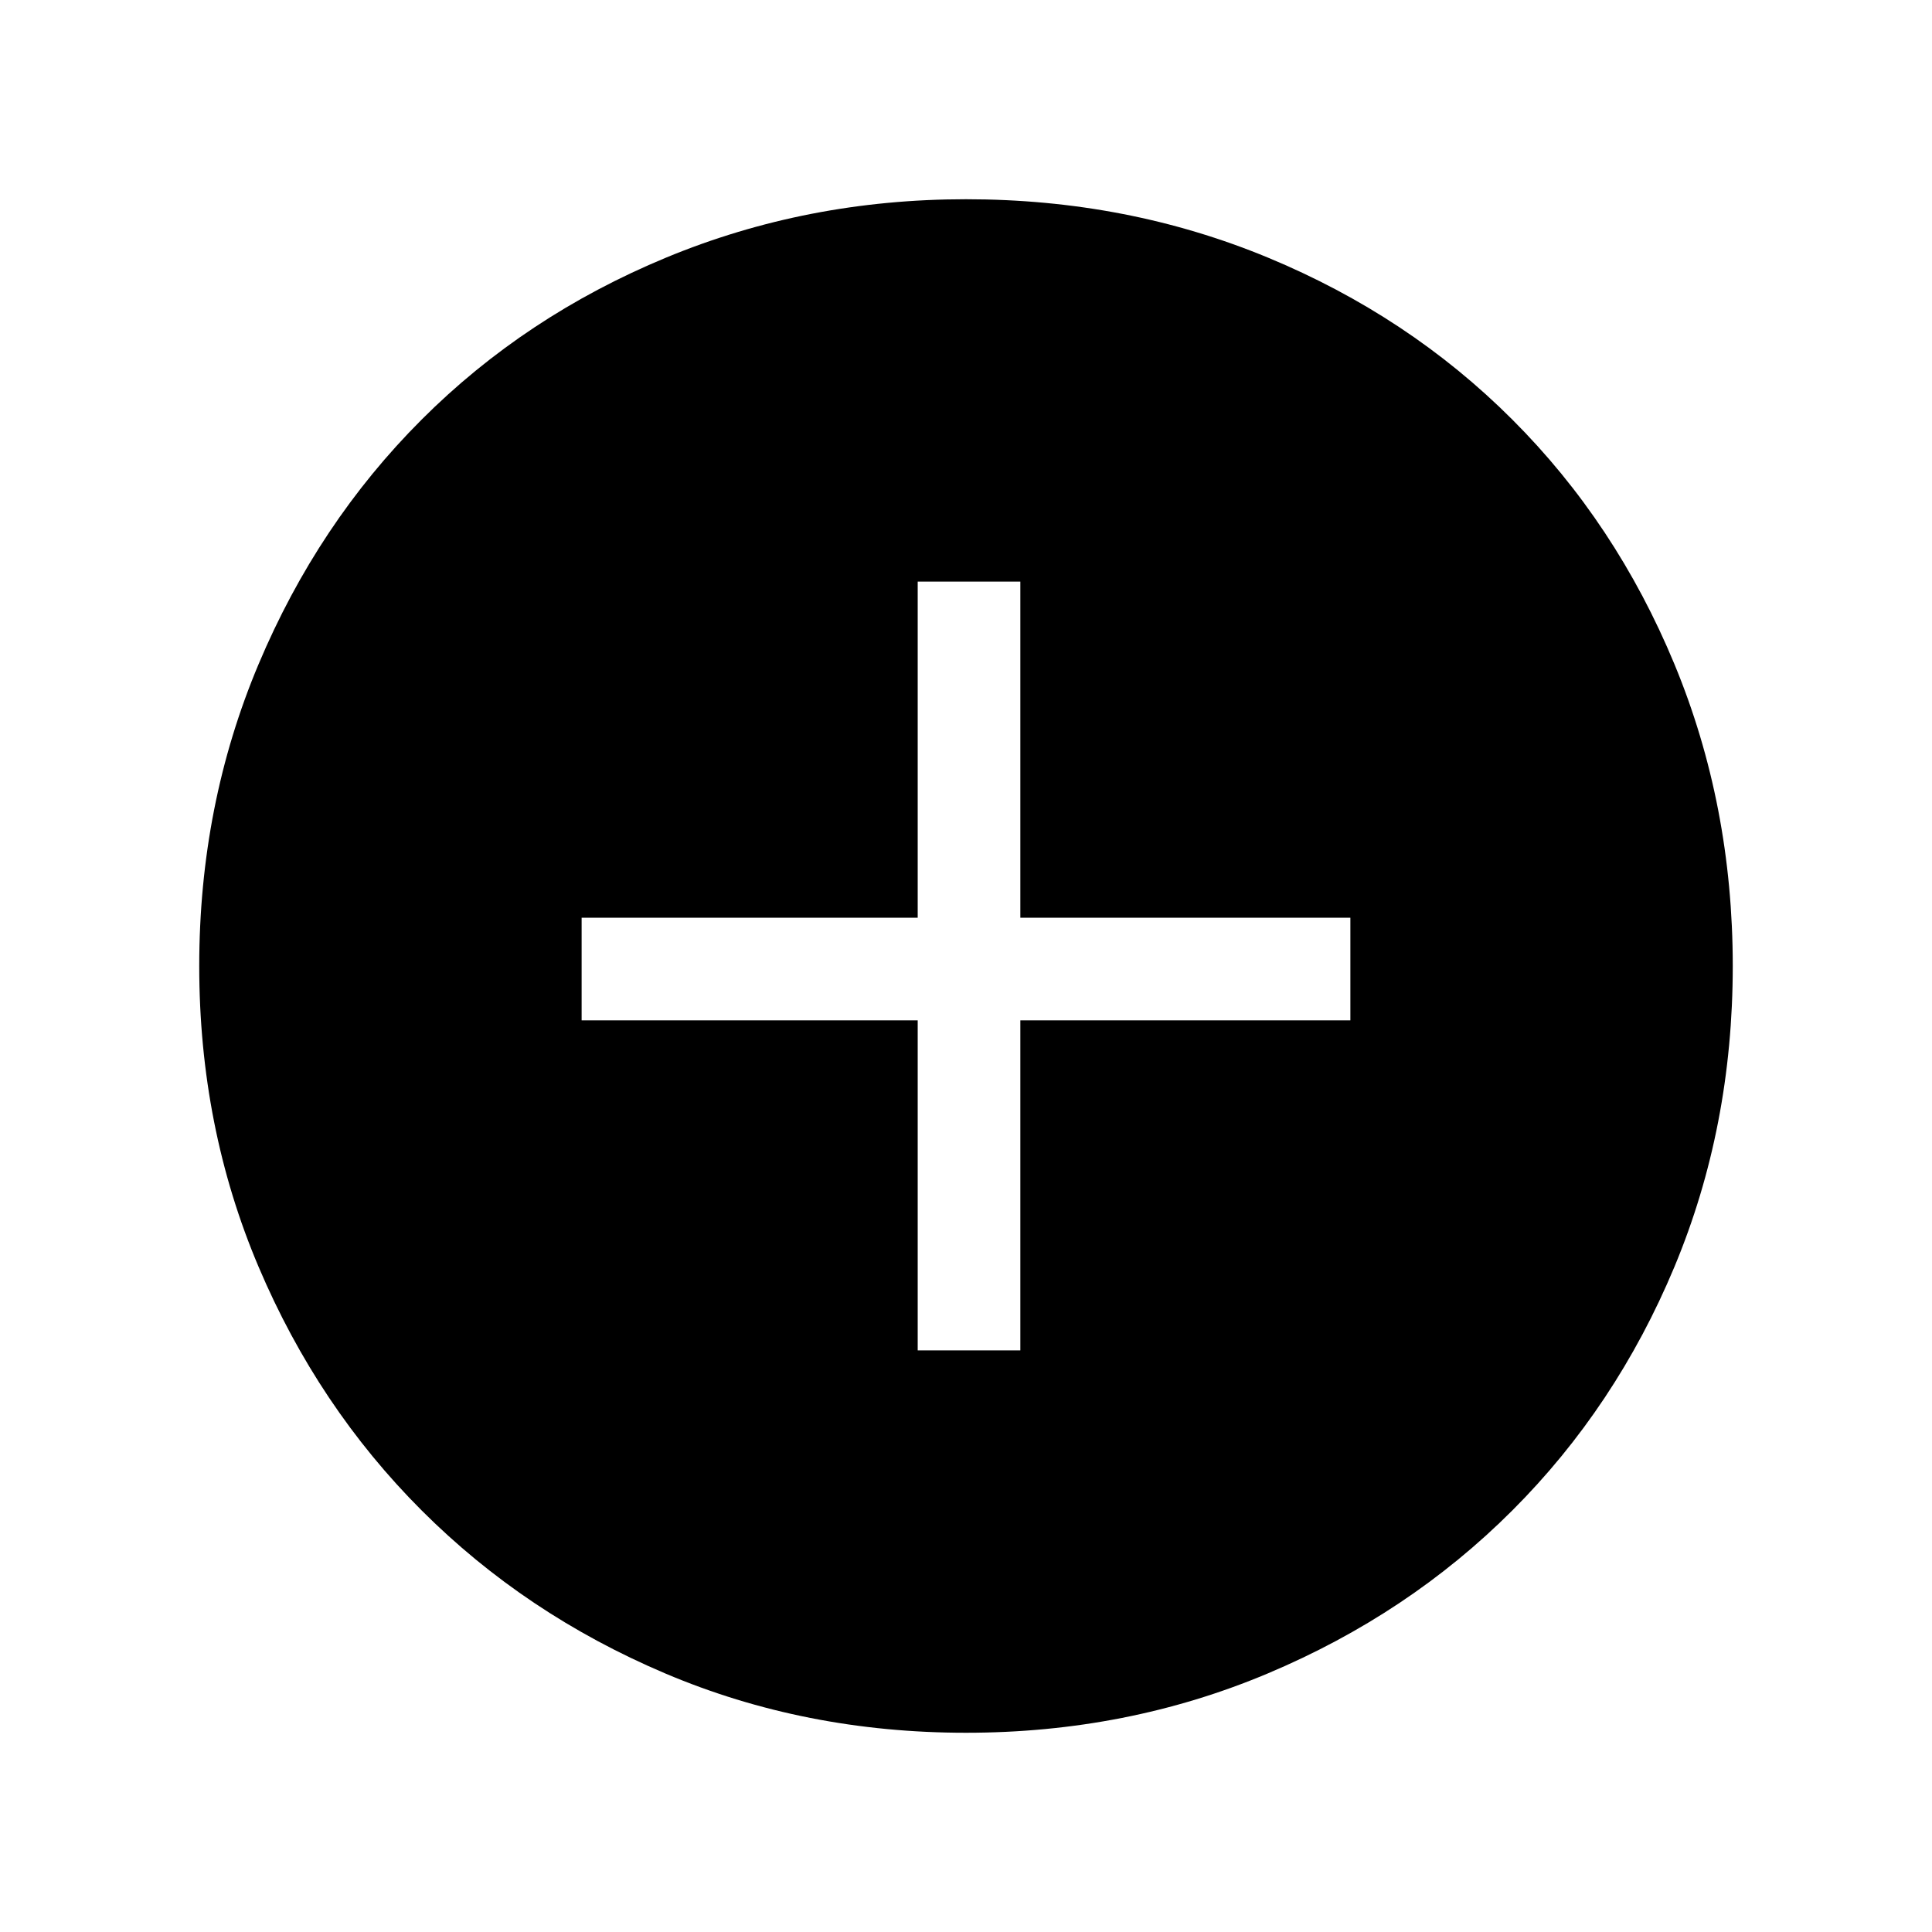 <svg xmlns="http://www.w3.org/2000/svg" height="40" width="40"><path d="M20 35.875Q16.667 35.875 13.771 34.646Q10.875 33.417 8.729 31.271Q6.583 29.125 5.354 26.229Q4.125 23.333 4.125 20Q4.125 16.667 5.354 13.75Q6.583 10.833 8.729 8.688Q10.875 6.542 13.792 5.333Q16.708 4.125 20 4.125Q23.333 4.125 26.25 5.333Q29.167 6.542 31.312 8.688Q33.458 10.833 34.667 13.75Q35.875 16.667 35.875 20Q35.875 23.333 34.667 26.229Q33.458 29.125 31.312 31.271Q29.167 33.417 26.25 34.646Q23.333 35.875 20 35.875ZM19 27.958H21.125V21.125H27.958V19H21.125V12.042H19V19H12.042V21.125H19Z"/></svg>